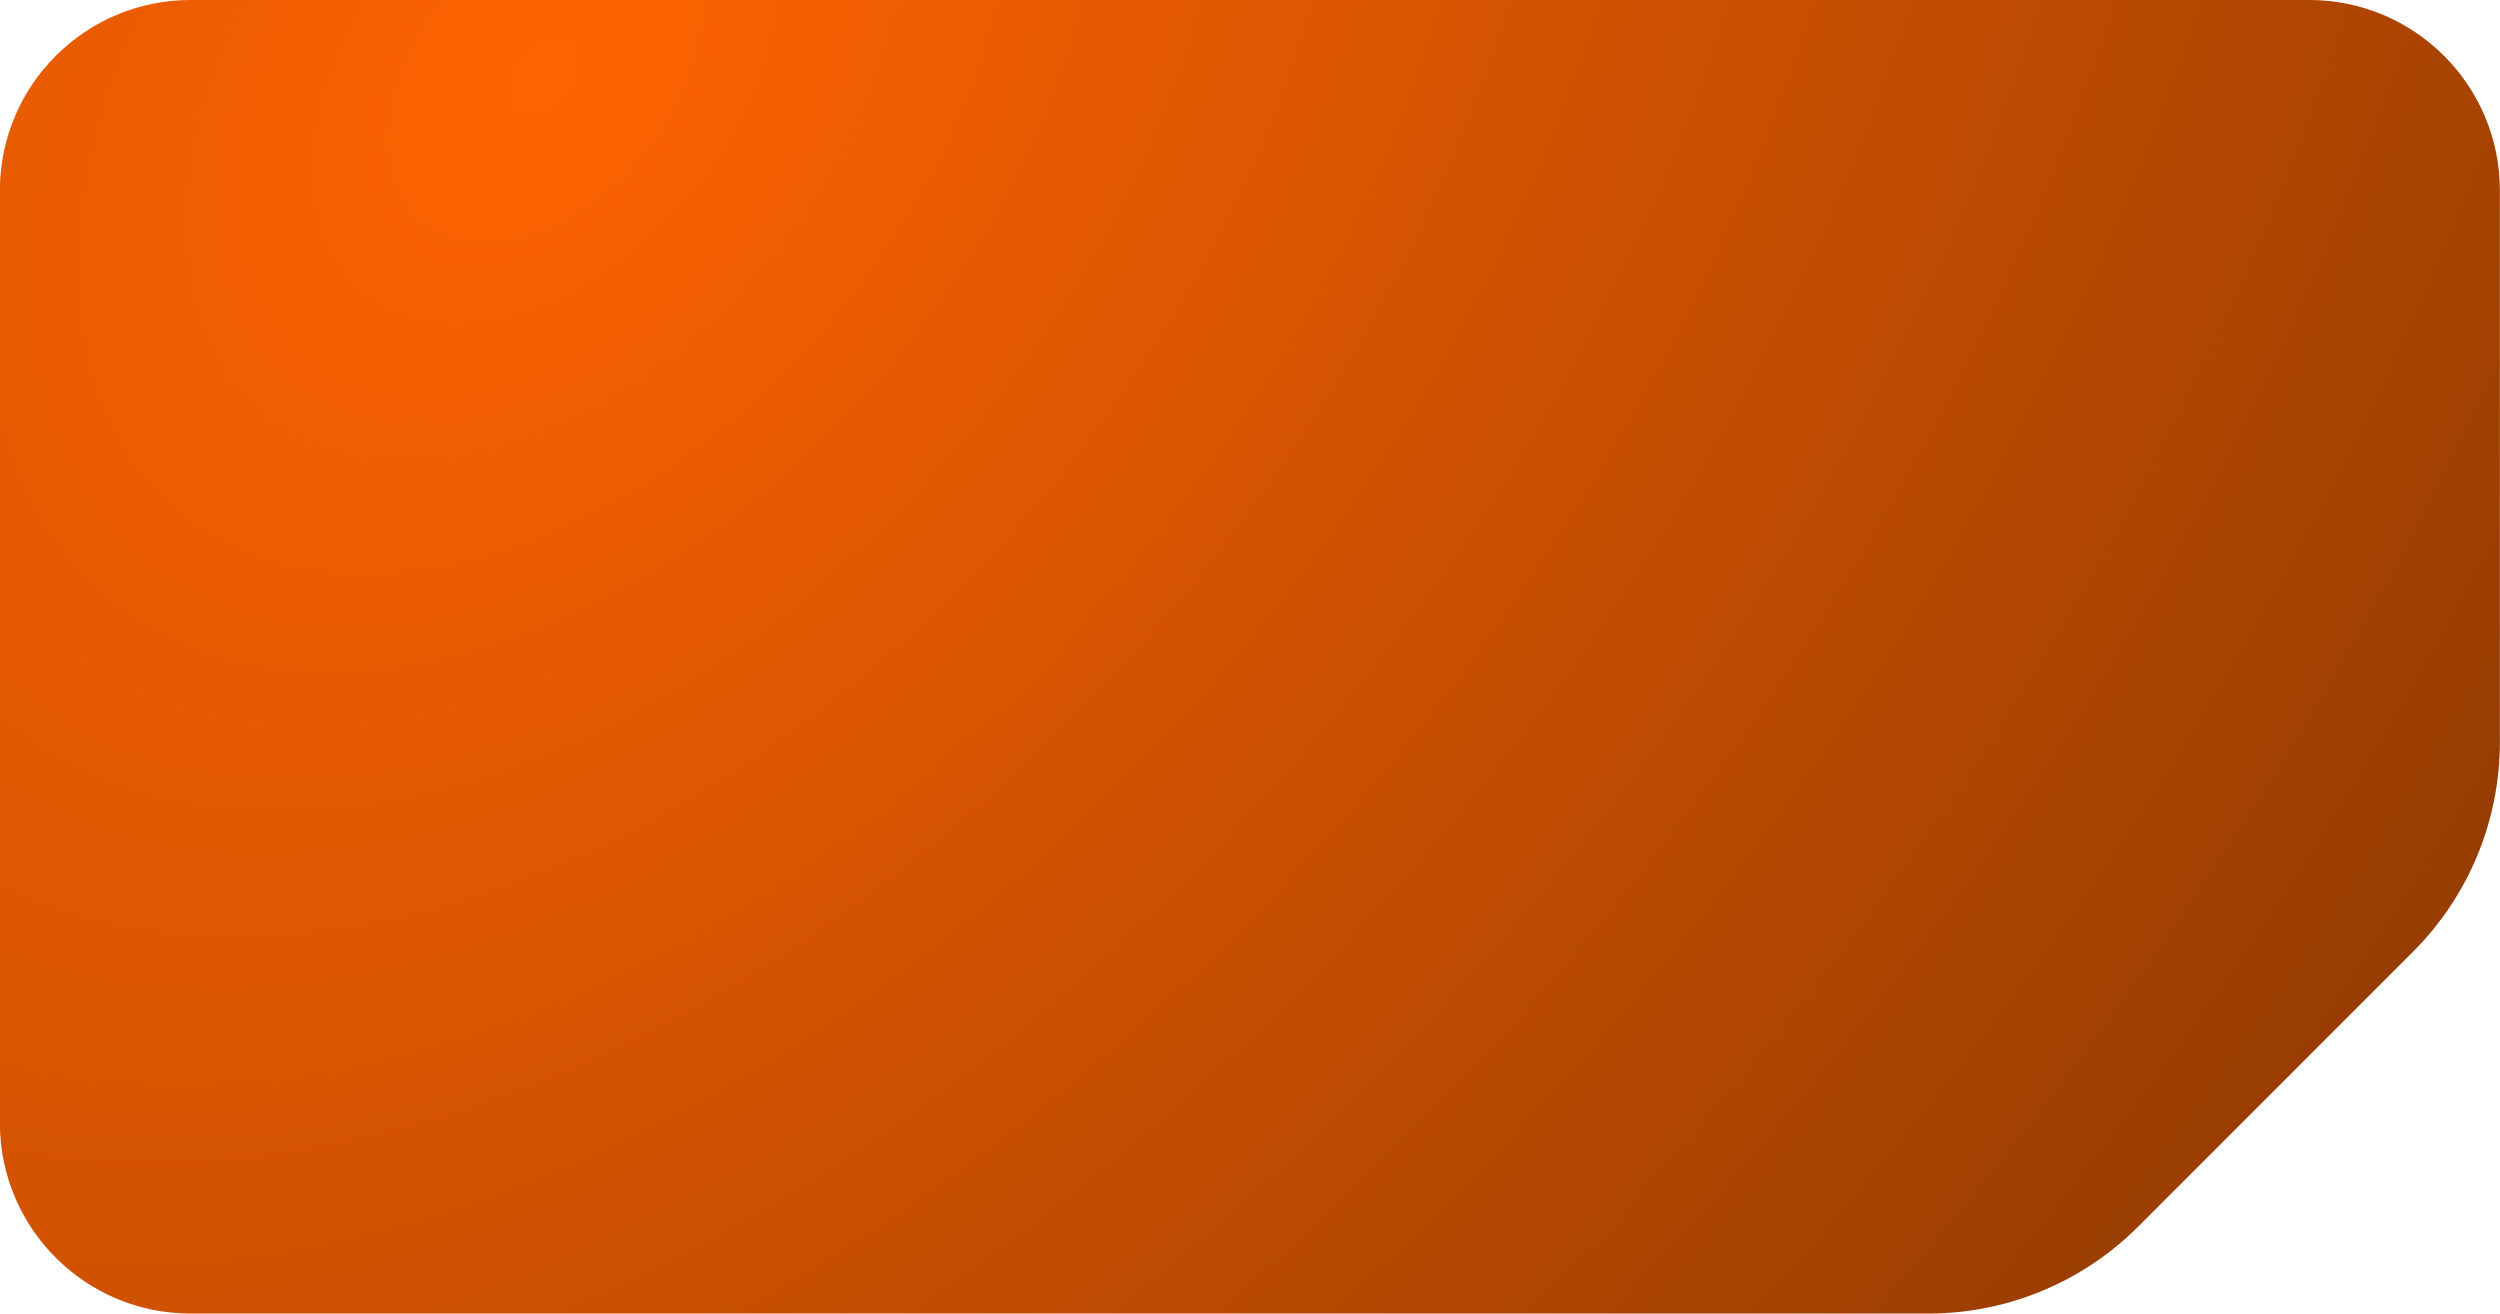 <svg width="118" height="62" viewBox="0 0 118 62" fill="none" xmlns="http://www.w3.org/2000/svg">
<path fill-rule="evenodd" clip-rule="evenodd" d="M8.995 0C4.024 0 -0.005 4.029 -0.005 9V53C-0.005 57.971 4.024 62 8.995 62H91.019C94.731 62 98.293 60.525 100.918 57.9L113.894 44.923C116.52 42.297 117.995 38.736 117.995 35.023V9C117.995 4.029 113.966 0 108.995 0H8.995Z" fill="url(#paint0_radial_9_2553)"/>
<defs>
<radialGradient id="paint0_radial_9_2553" cx="0" cy="0" r="1" gradientUnits="userSpaceOnUse" gradientTransform="translate(24.495 4.5) rotate(43.159) scale(209.058 320.912)">
<stop stop-color="#FF6301"/>
<stop offset="1" stop-color="#1C1001"/>
</radialGradient>
</defs>
</svg>
